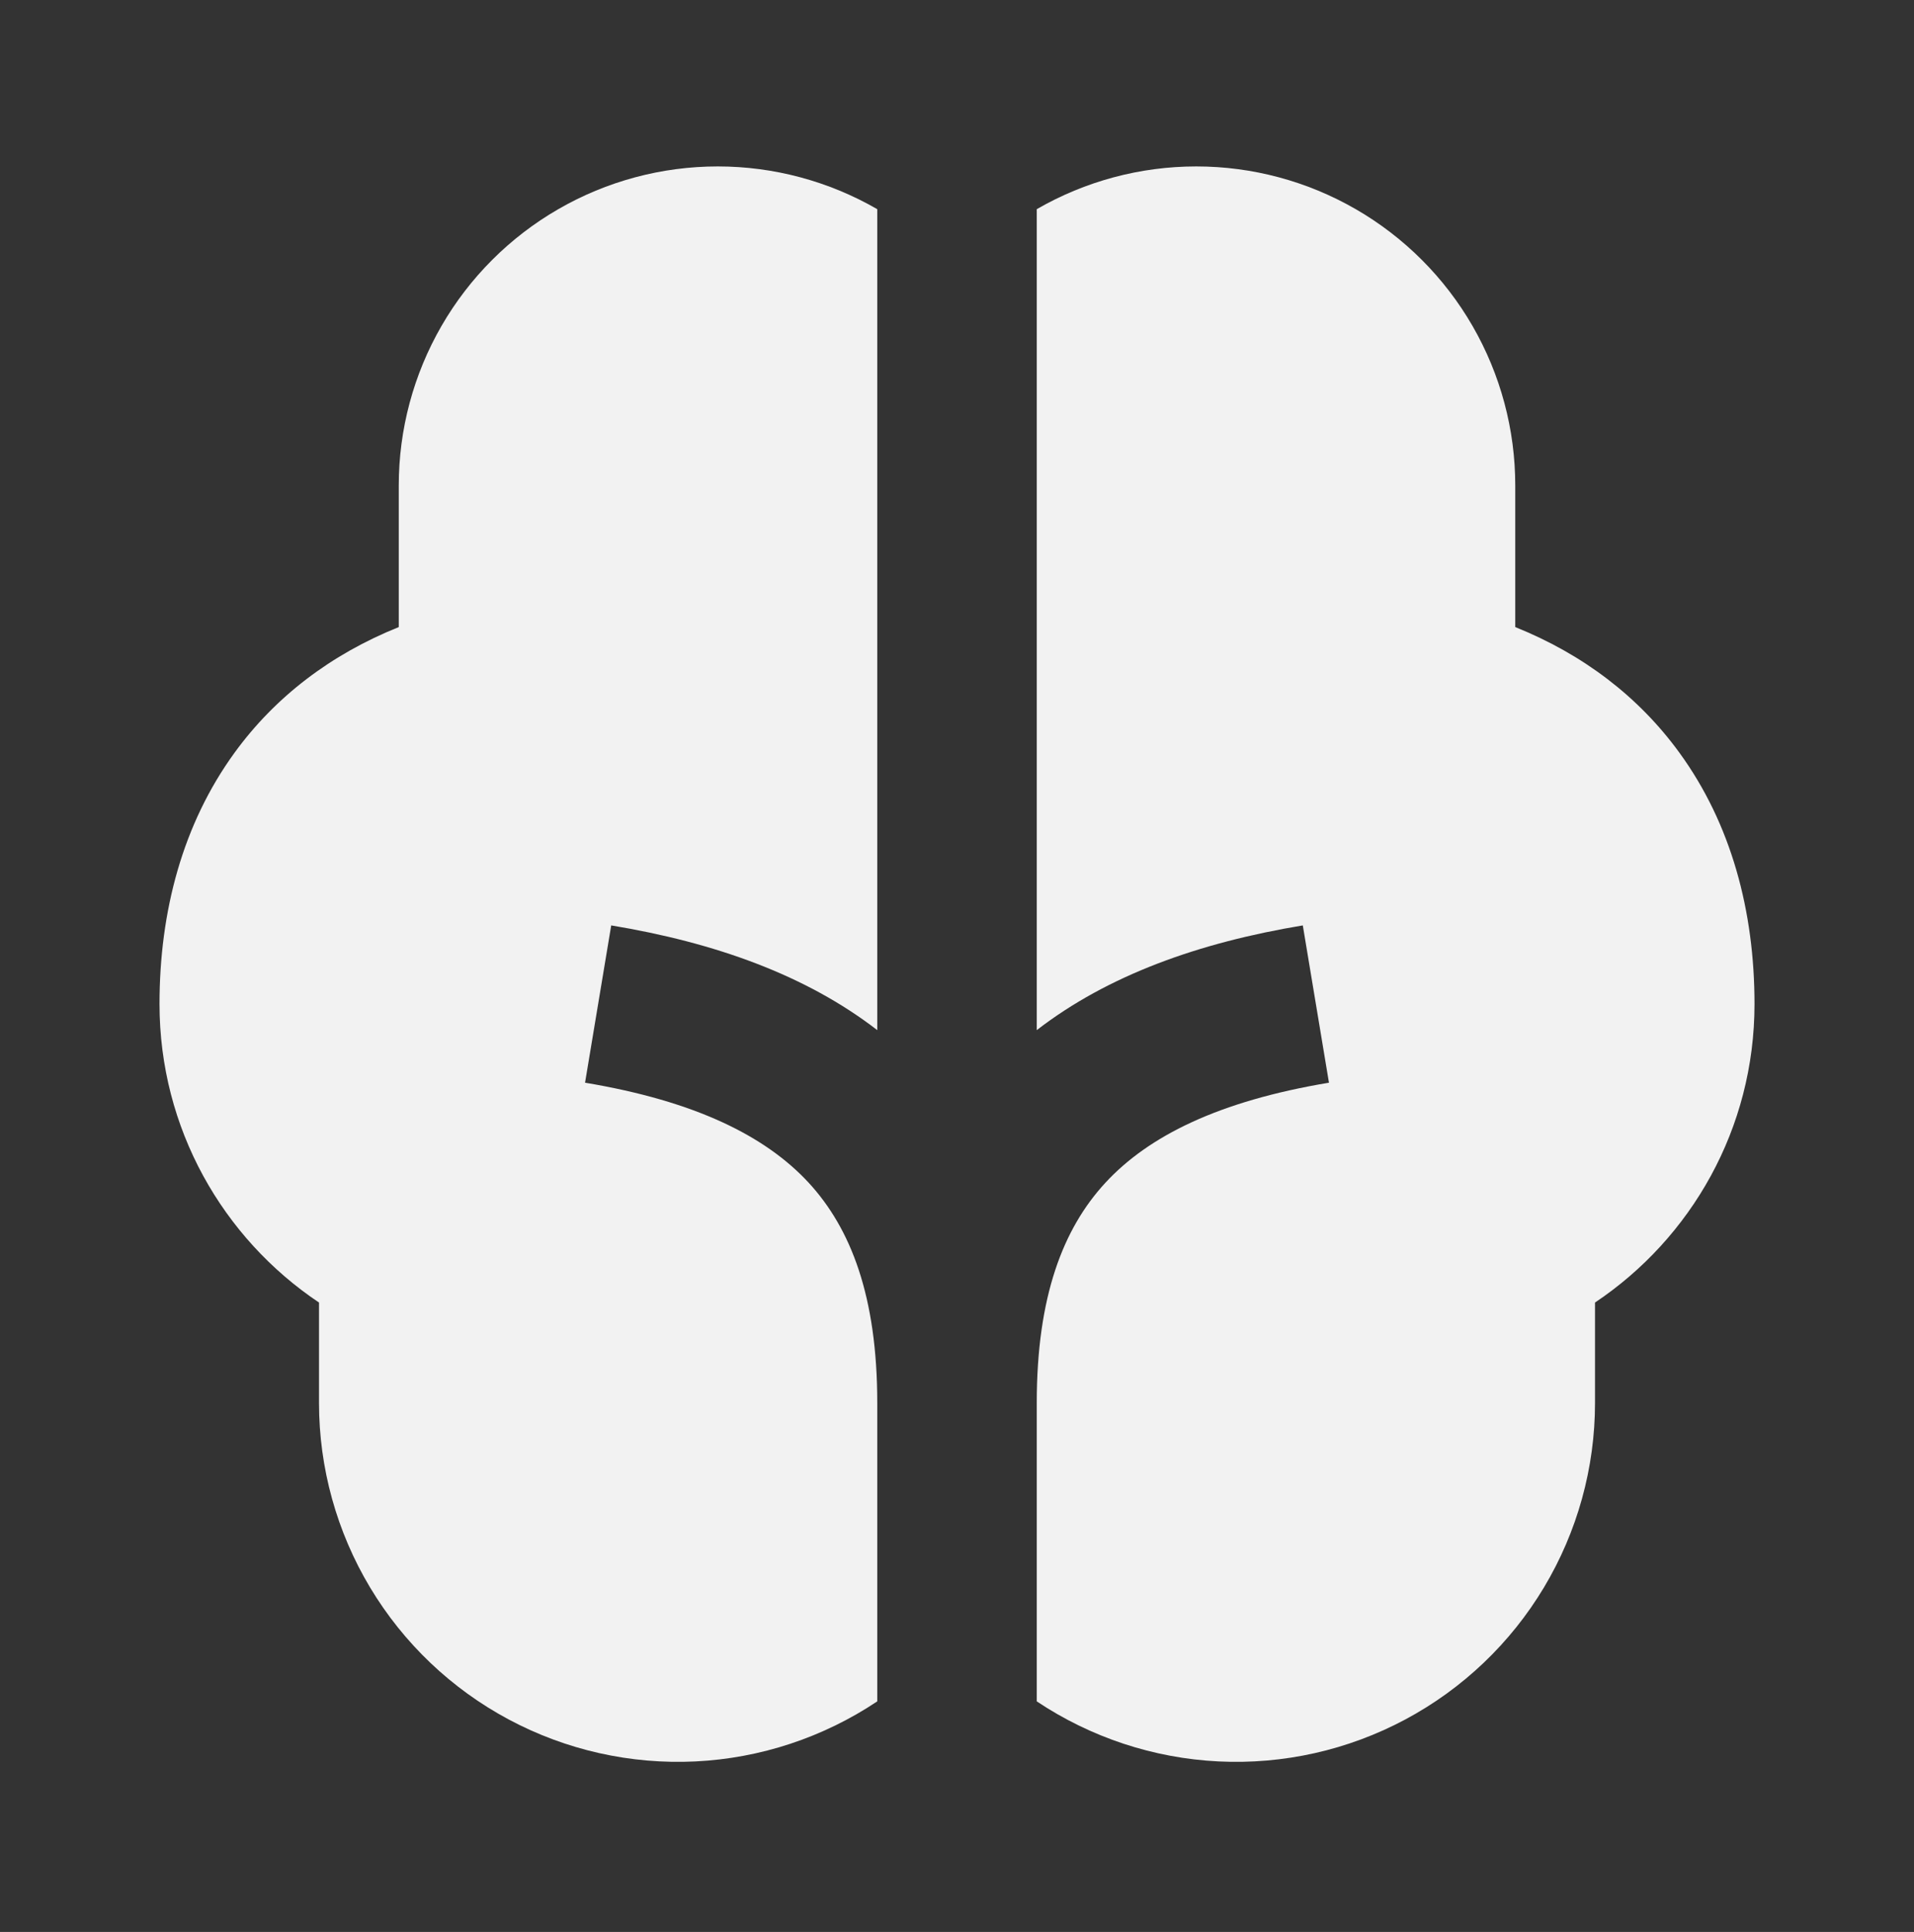 <svg width="109" height="110" viewBox="0 0 109 110" fill="none" xmlns="http://www.w3.org/2000/svg">
<rect x="0" y="0" width="109" height="110" fill="#333333" stroke="none"/>
<path d="M49.959 11.91C47.197 10.316 44.064 9.476 40.875 9.476C37.685 9.476 34.552 10.316 31.791 11.911C29.029 13.506 26.735 15.8 25.141 18.562C23.547 21.325 22.708 24.458 22.709 27.647V35.704C18.844 37.257 15.674 39.673 13.358 42.857C10.41 46.913 9.084 51.877 9.084 57.168C9.084 64.257 12.695 70.502 18.167 74.163V79.876C18.167 83.577 19.172 87.209 21.074 90.384C22.977 93.558 25.706 96.157 28.97 97.902C32.234 99.646 35.91 100.472 39.607 100.291C43.304 100.109 46.882 98.927 49.959 96.871V79.876C49.959 73.822 48.46 69.953 46.053 67.341C43.587 64.675 39.586 62.691 33.318 61.646L34.808 52.69C40.721 53.671 45.899 55.519 49.959 58.653V11.91ZM59.042 11.91V58.653C63.103 55.519 68.28 53.671 74.193 52.69L75.683 61.646C69.415 62.691 65.414 64.675 62.948 67.346C60.541 69.953 59.042 73.822 59.042 79.876V96.871C62.12 98.927 65.698 100.109 69.394 100.291C73.091 100.472 76.767 99.646 80.031 97.902C83.296 96.157 86.024 93.558 87.927 90.384C89.829 87.209 90.834 83.577 90.834 79.876V74.163C96.307 70.502 99.917 64.262 99.917 57.168C99.917 51.877 98.591 46.913 95.644 42.862C93.327 39.673 90.157 37.257 86.292 35.704V27.647C86.293 24.458 85.454 21.325 83.86 18.562C82.266 15.8 79.973 13.506 77.211 11.911C74.449 10.316 71.316 9.476 68.127 9.476C64.937 9.476 61.804 10.316 59.042 11.91Z" fill="#F2F2F2"/>
</svg>
